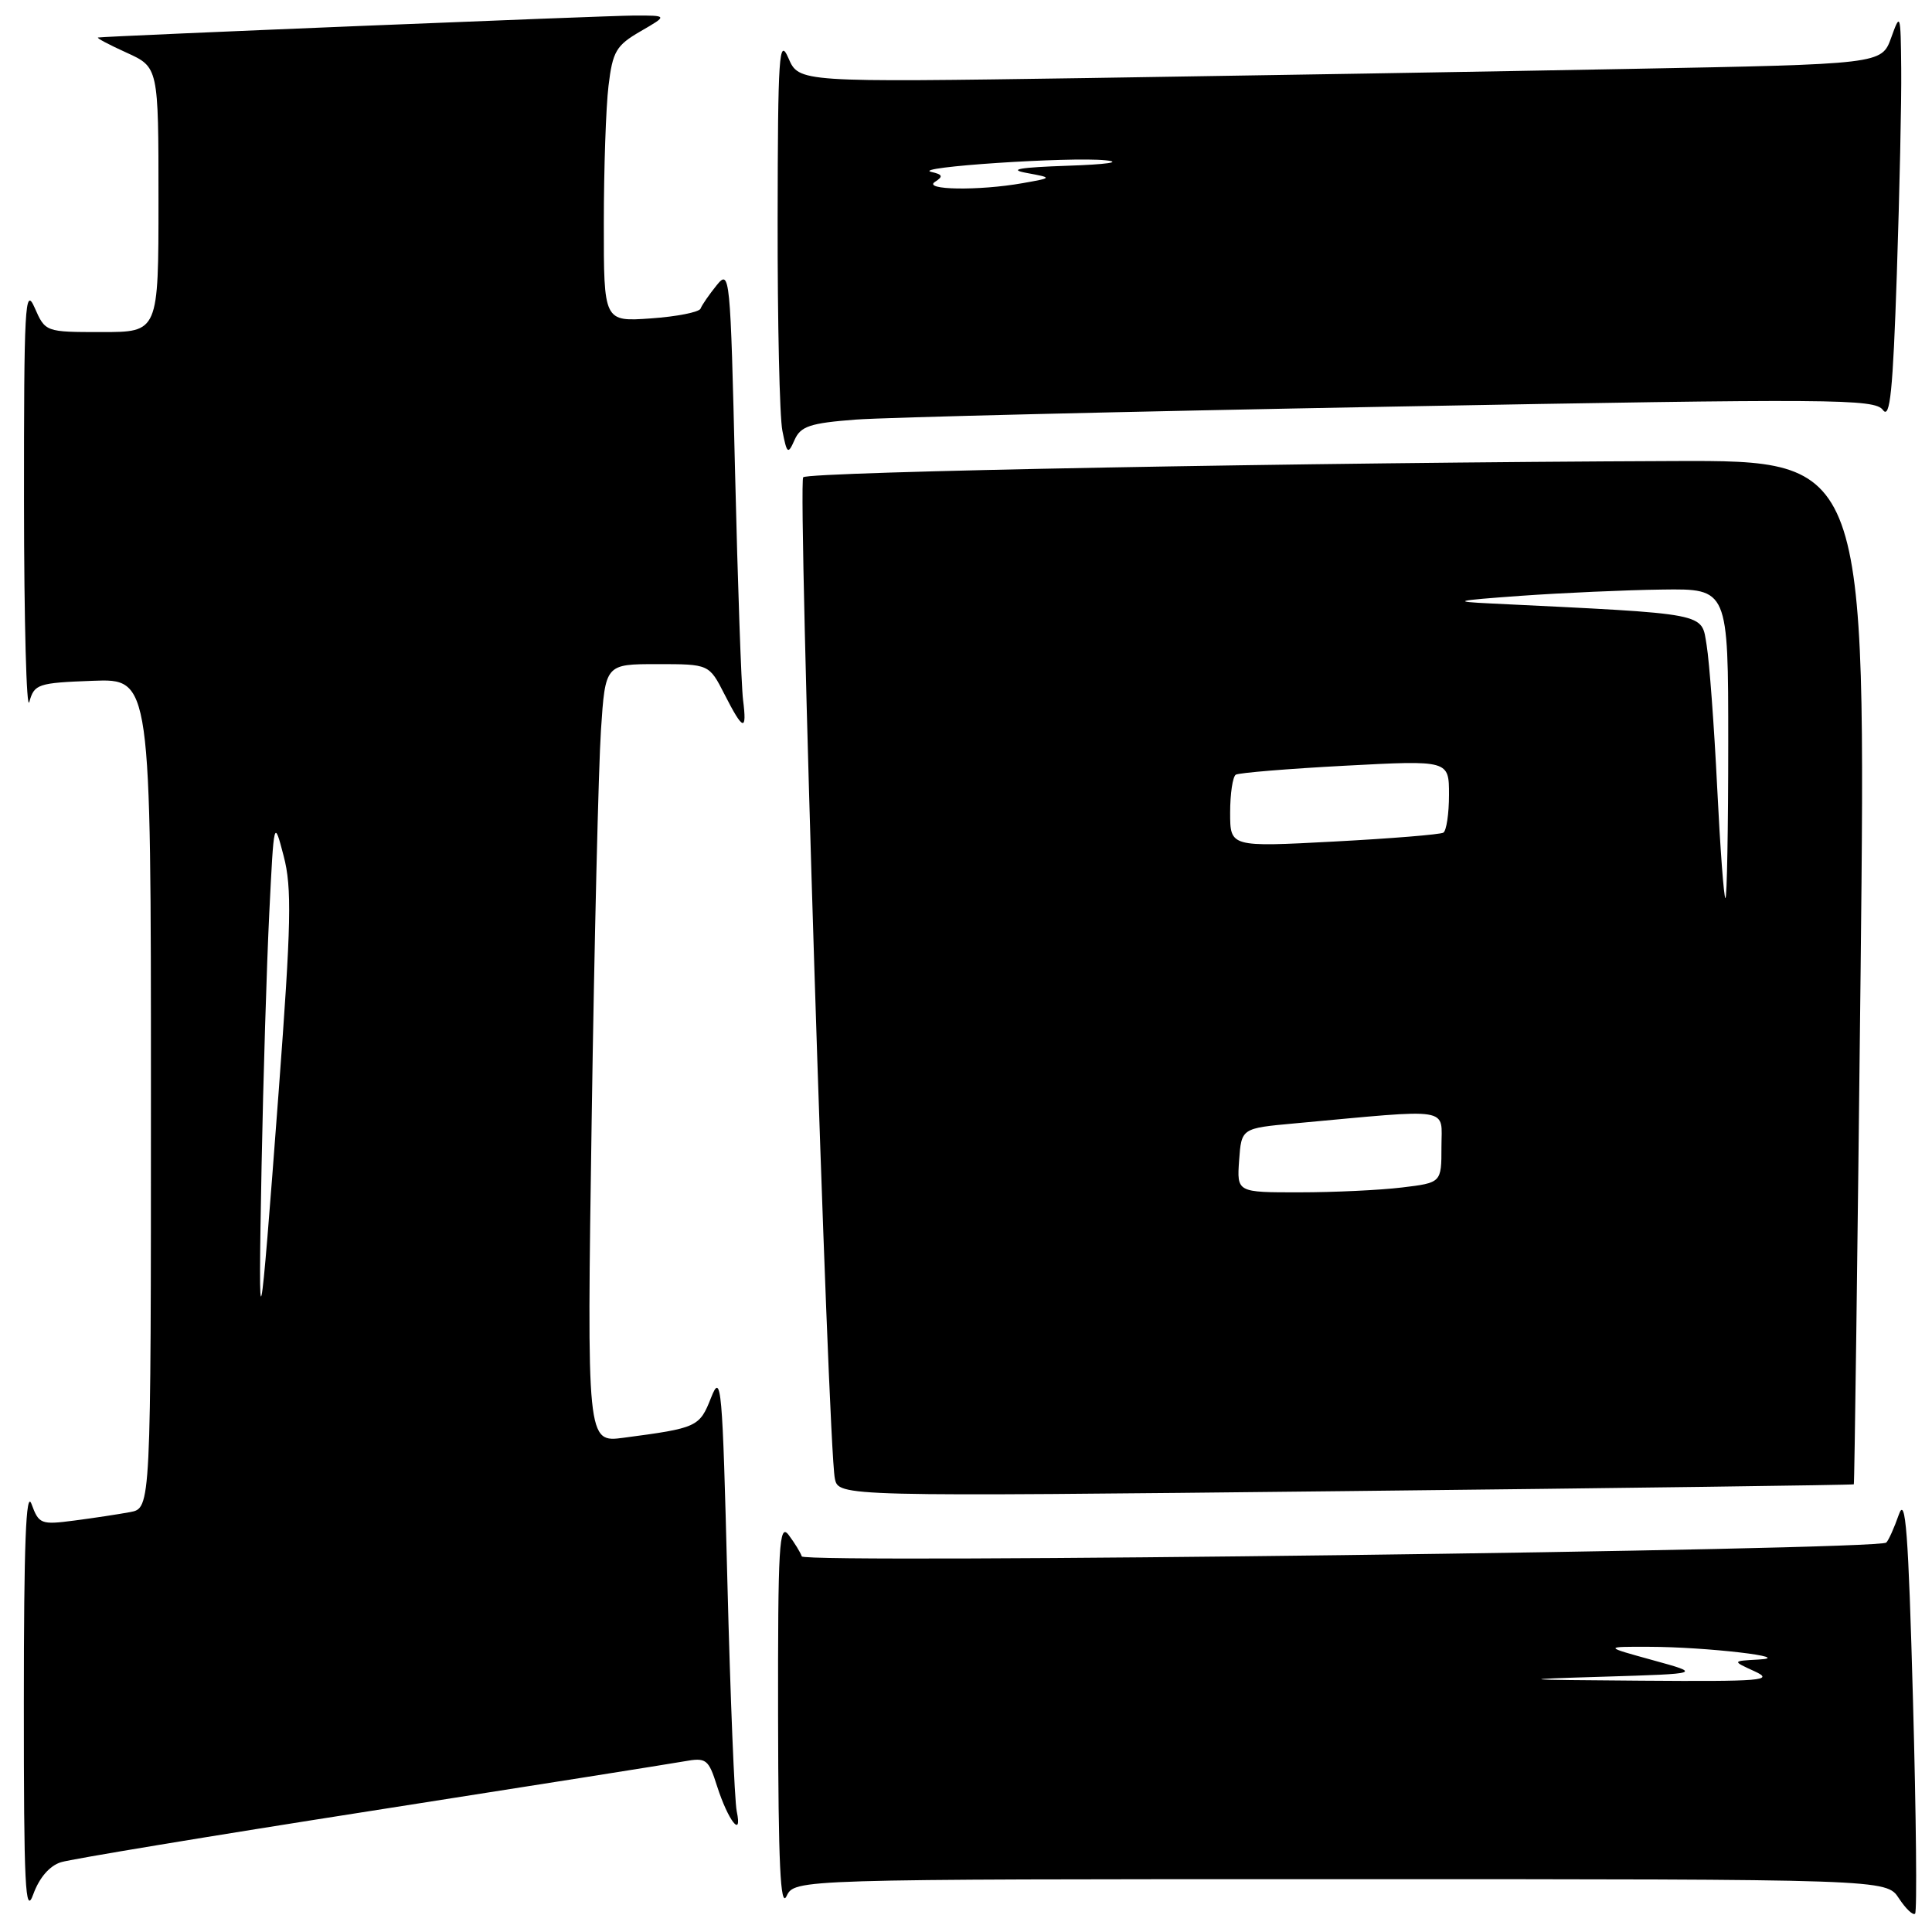 <?xml version="1.0" encoding="UTF-8" standalone="no"?>
<!DOCTYPE svg PUBLIC "-//W3C//DTD SVG 1.1//EN" "http://www.w3.org/Graphics/SVG/1.1/DTD/svg11.dtd" >
<svg xmlns="http://www.w3.org/2000/svg" xmlns:xlink="http://www.w3.org/1999/xlink" version="1.1" viewBox="0 0 256 256">
 <g >
 <path fill="currentColor"
d=" M 8.09 246.75 C 9.41 246.34 27.82 243.29 49.00 239.98 C 70.18 236.67 88.91 233.70 90.64 233.39 C 93.58 232.86 93.87 233.07 95.01 236.66 C 96.48 241.25 98.40 243.71 97.62 240.00 C 97.33 238.62 96.77 224.90 96.38 209.50 C 95.73 183.57 95.57 181.77 94.22 185.20 C 92.69 189.09 92.40 189.22 82.63 190.51 C 77.76 191.16 77.76 191.16 78.40 148.33 C 78.75 124.77 79.31 101.56 79.63 96.75 C 80.21 88.00 80.21 88.00 87.09 88.00 C 93.96 88.00 93.96 88.00 96.00 92.00 C 98.47 96.85 99.00 97.01 98.46 92.75 C 98.23 90.96 97.75 77.37 97.40 62.54 C 96.78 36.36 96.71 35.64 94.96 37.80 C 93.97 39.03 93.01 40.41 92.83 40.89 C 92.65 41.36 89.69 41.95 86.25 42.19 C 80.00 42.63 80.00 42.63 80.01 29.56 C 80.01 22.38 80.29 14.19 80.63 11.38 C 81.18 6.81 81.64 6.02 84.87 4.15 C 88.50 2.05 88.50 2.05 84.00 2.06 C 80.11 2.08 14.36 4.77 13.00 4.97 C 12.72 5.01 14.41 5.91 16.75 6.97 C 21.00 8.90 21.00 8.90 21.00 26.45 C 21.00 44.00 21.00 44.00 13.50 44.00 C 6.01 44.00 6.01 44.00 4.58 40.75 C 3.31 37.85 3.17 40.59 3.18 66.50 C 3.19 82.45 3.51 94.38 3.89 93.00 C 4.54 90.64 5.03 90.48 12.29 90.21 C 20.00 89.92 20.00 89.92 20.00 144.88 C 20.00 199.84 20.00 199.84 17.25 200.36 C 15.74 200.64 12.41 201.15 9.85 201.48 C 5.43 202.06 5.15 201.95 4.18 199.30 C 3.44 197.28 3.16 204.63 3.16 225.50 C 3.15 250.01 3.35 253.96 4.41 251.00 C 5.21 248.80 6.57 247.22 8.09 246.75 Z  M 253.48 225.29 C 252.87 202.98 252.50 198.13 251.61 200.68 C 251.00 202.43 250.25 204.10 249.94 204.40 C 248.92 205.41 106.57 207.22 106.24 206.23 C 106.07 205.71 105.28 204.43 104.50 203.39 C 103.24 201.73 103.07 204.73 103.10 227.50 C 103.13 246.93 103.41 252.93 104.22 251.25 C 105.31 249.00 105.31 249.00 177.63 249.00 C 249.95 249.00 249.95 249.00 251.61 251.53 C 252.52 252.92 253.49 253.84 253.76 253.57 C 254.03 253.31 253.90 240.58 253.48 225.29 Z  M 245.64 196.68 C 245.73 196.58 246.13 166.01 246.54 128.75 C 247.27 61.00 247.27 61.00 221.89 61.09 C 173.50 61.27 107.16 62.50 106.43 63.24 C 105.68 63.99 109.71 191.43 110.62 195.90 C 111.11 198.31 111.11 198.31 178.30 197.58 C 215.25 197.18 245.55 196.77 245.64 196.68 Z  M 113.37 55.60 C 117.29 55.30 149.26 54.53 184.41 53.88 C 243.05 52.80 248.41 52.84 249.50 54.33 C 250.44 55.61 250.82 51.83 251.34 36.31 C 251.70 25.51 251.97 13.26 251.92 9.09 C 251.85 1.76 251.80 1.62 250.59 5.00 C 249.32 8.50 249.32 8.50 215.91 9.13 C 197.54 9.48 165.26 10.02 144.18 10.34 C 105.86 10.91 105.86 10.91 104.47 7.70 C 103.23 4.85 103.07 7.19 103.04 29.12 C 103.02 42.67 103.30 55.25 103.67 57.08 C 104.28 60.17 104.41 60.26 105.29 58.28 C 106.09 56.48 107.34 56.06 113.37 55.60 Z  M 34.66 154.50 C 34.88 142.95 35.34 127.88 35.68 121.00 C 36.30 108.50 36.30 108.50 37.59 113.44 C 38.69 117.63 38.59 122.36 36.94 144.44 C 34.38 178.55 34.19 179.40 34.66 154.50 Z  M 212.50 222.17 C 225.50 221.77 225.50 221.77 219.00 219.98 C 212.50 218.19 212.50 218.19 218.50 218.21 C 226.10 218.22 238.08 219.62 233.00 219.90 C 229.50 220.09 229.50 220.09 232.50 221.46 C 235.16 222.68 233.49 222.82 217.50 222.70 C 200.97 222.58 200.56 222.53 212.50 222.17 Z  M 164.19 153.75 C 164.50 149.50 164.50 149.50 171.50 148.86 C 192.71 146.91 191.00 146.63 191.00 151.96 C 191.00 156.72 191.00 156.72 185.75 157.35 C 182.86 157.70 176.76 157.99 172.19 157.99 C 163.89 158.00 163.89 158.00 164.19 153.75 Z  M 227.53 104.25 C 227.13 96.14 226.50 87.70 226.14 85.50 C 225.41 81.13 226.74 81.39 197.50 79.96 C 192.27 79.71 192.79 79.58 201.50 78.95 C 207.00 78.56 215.44 78.18 220.25 78.12 C 229.00 78.00 229.00 78.00 229.00 98.50 C 229.00 109.78 228.83 119.00 228.63 119.00 C 228.42 119.00 227.93 112.36 227.53 104.25 Z  M 163.00 107.68 C 163.00 105.17 163.34 102.91 163.75 102.65 C 164.17 102.40 170.69 101.86 178.25 101.46 C 192.00 100.73 192.00 100.73 192.00 105.31 C 192.00 107.82 191.66 110.09 191.25 110.33 C 190.84 110.58 184.31 111.11 176.75 111.51 C 163.00 112.24 163.00 112.24 163.00 107.68 Z  M 123.90 24.09 C 125.01 23.38 124.91 23.12 123.40 22.78 C 120.63 22.15 141.79 20.75 146.50 21.24 C 148.77 21.48 146.62 21.79 141.50 21.96 C 135.11 22.18 133.52 22.45 136.00 22.91 C 139.50 23.56 139.50 23.56 135.50 24.27 C 129.70 25.30 122.17 25.18 123.90 24.09 Z "/>
</g>
</svg>